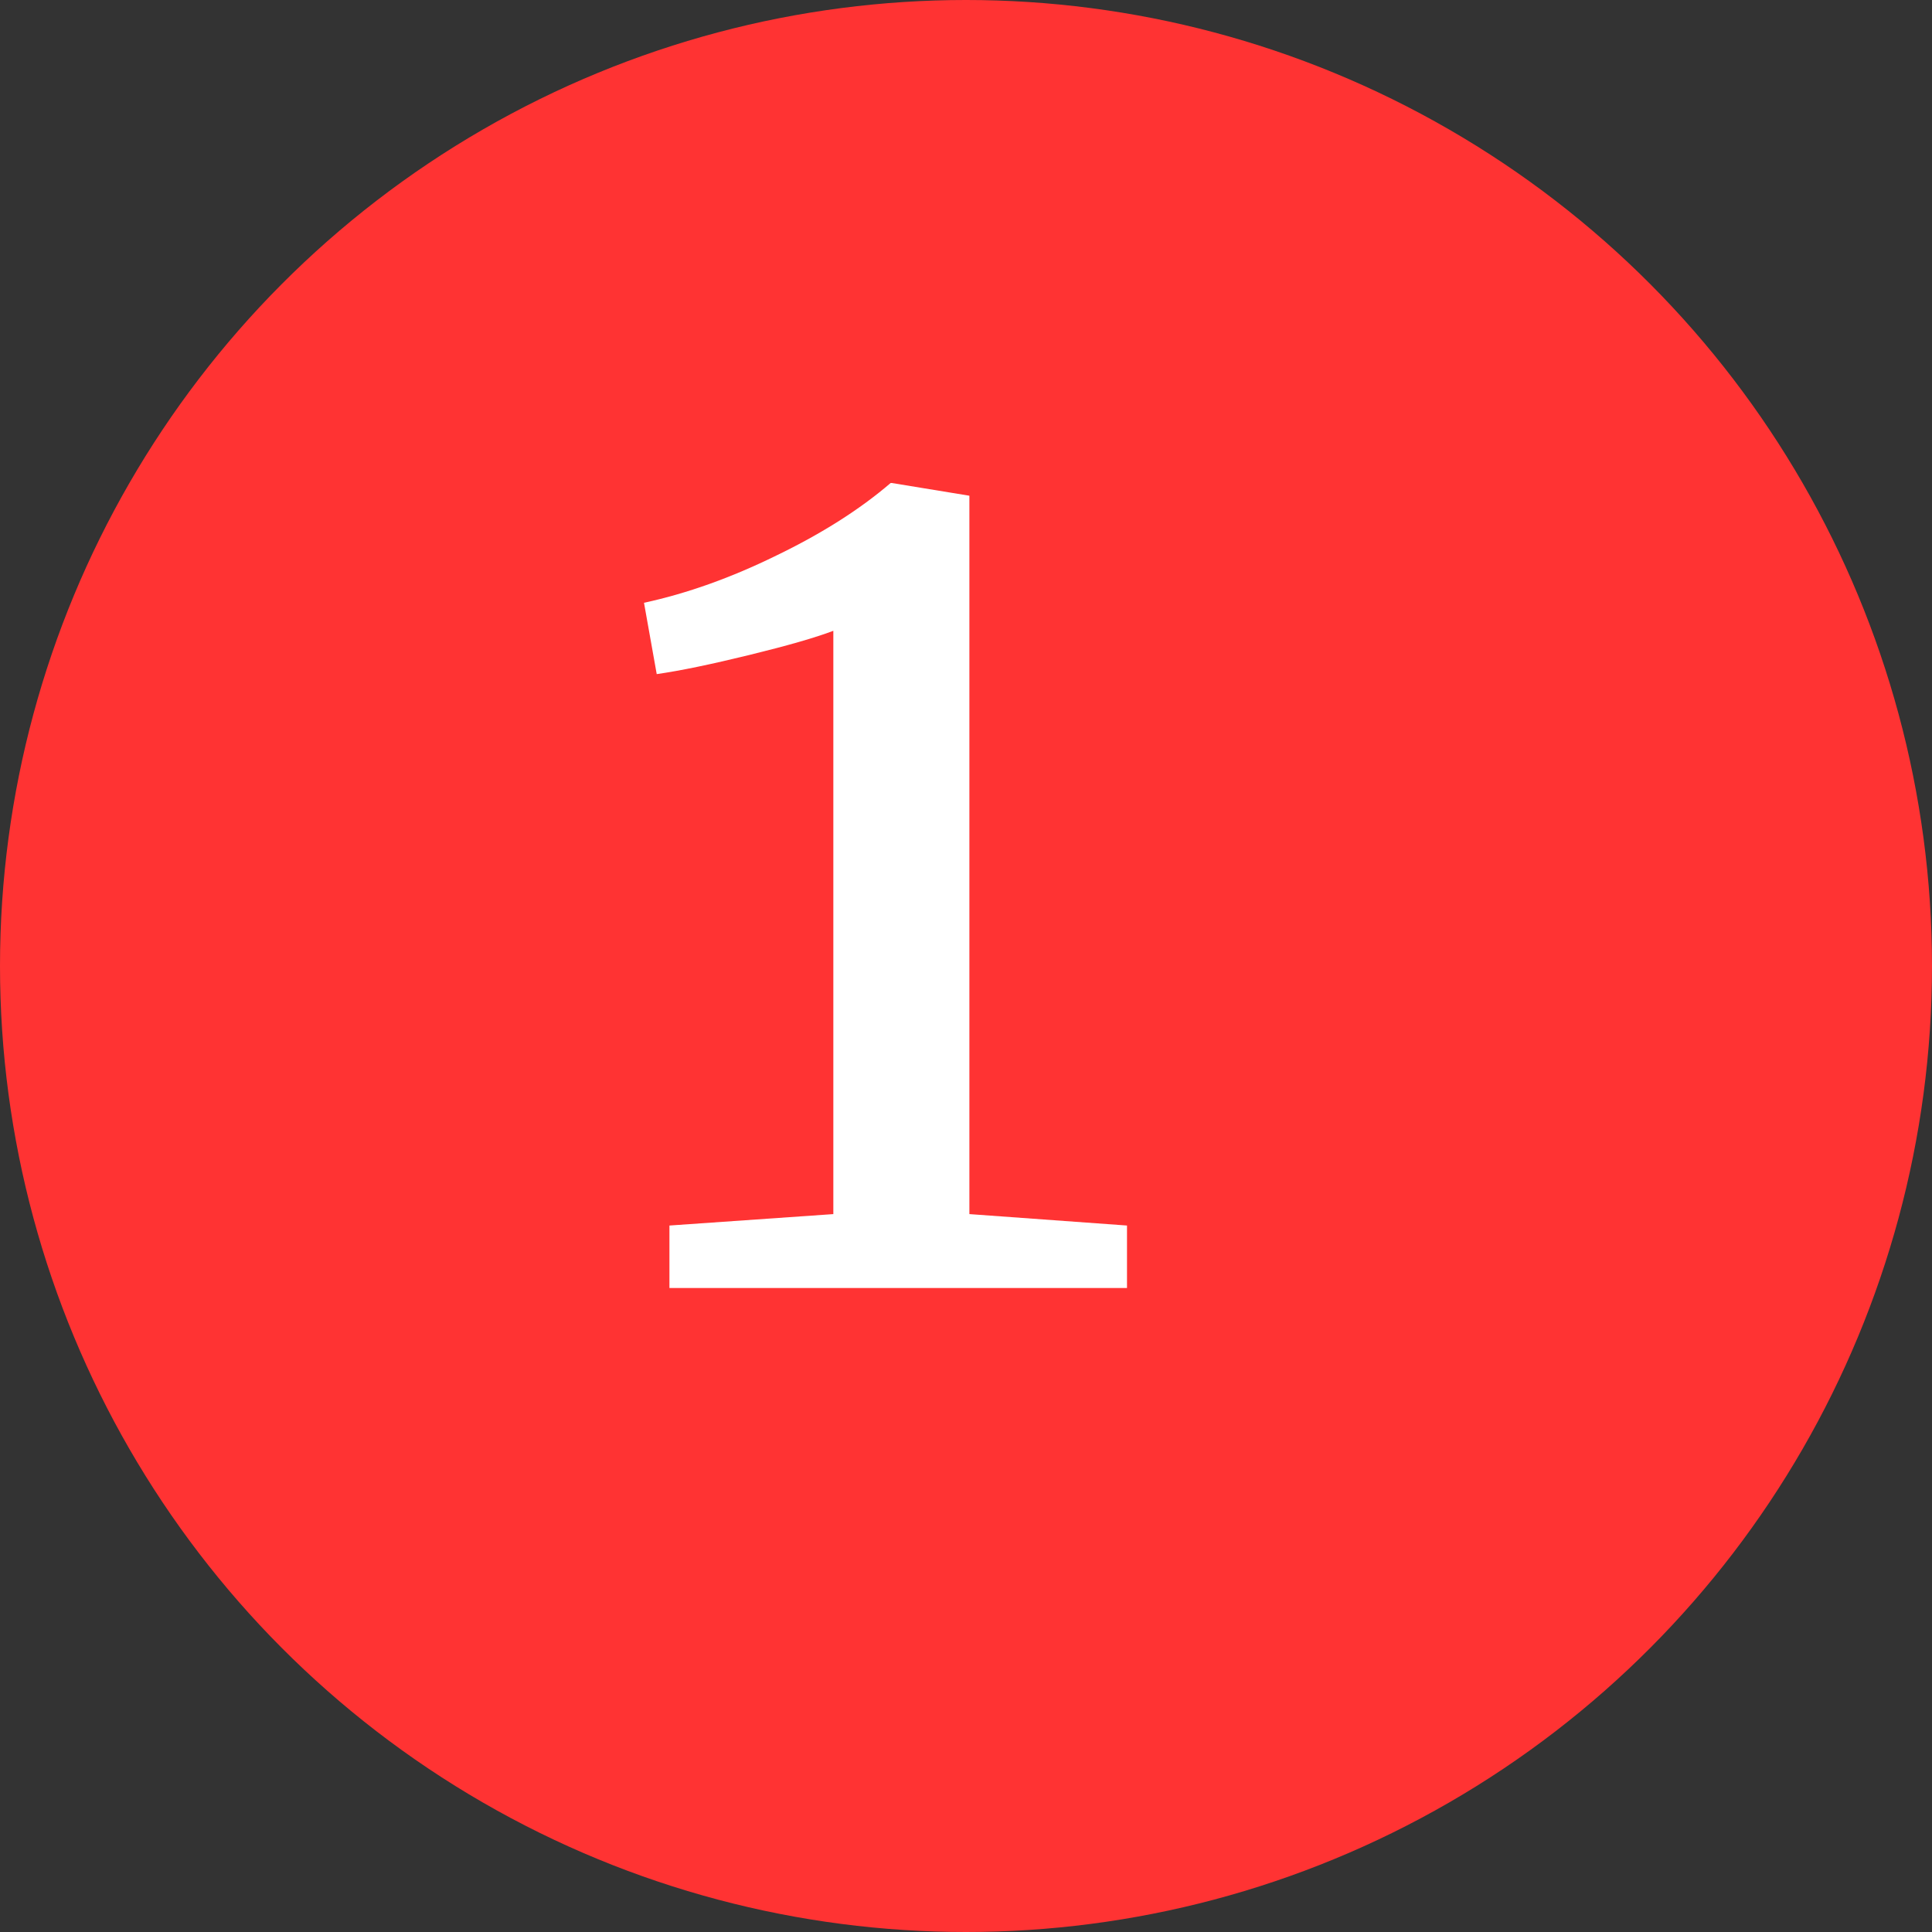 <svg width="12" height="12" viewBox="0 0 12 12" fill="none" xmlns="http://www.w3.org/2000/svg">
<rect x="0" y="0" width="12" height="12" fill="#333333" stroke="none"/>
<g id="Group 7">
<circle id="Ellipse 1" cx="6" cy="6" r="6" fill="#FF3333"/>
<path id="1" d="M5.176 3.918C5.066 3.96 4.892 4.01 4.655 4.068C4.418 4.126 4.226 4.166 4.079 4.187L4 3.744C4.268 3.686 4.542 3.588 4.821 3.451C5.105 3.314 5.342 3.163 5.532 3H5.539L6.021 3.079V7.541L7 7.612V8H4.158V7.612L5.176 7.541V3.918Z" fill="white"/>
</g>
</svg>

